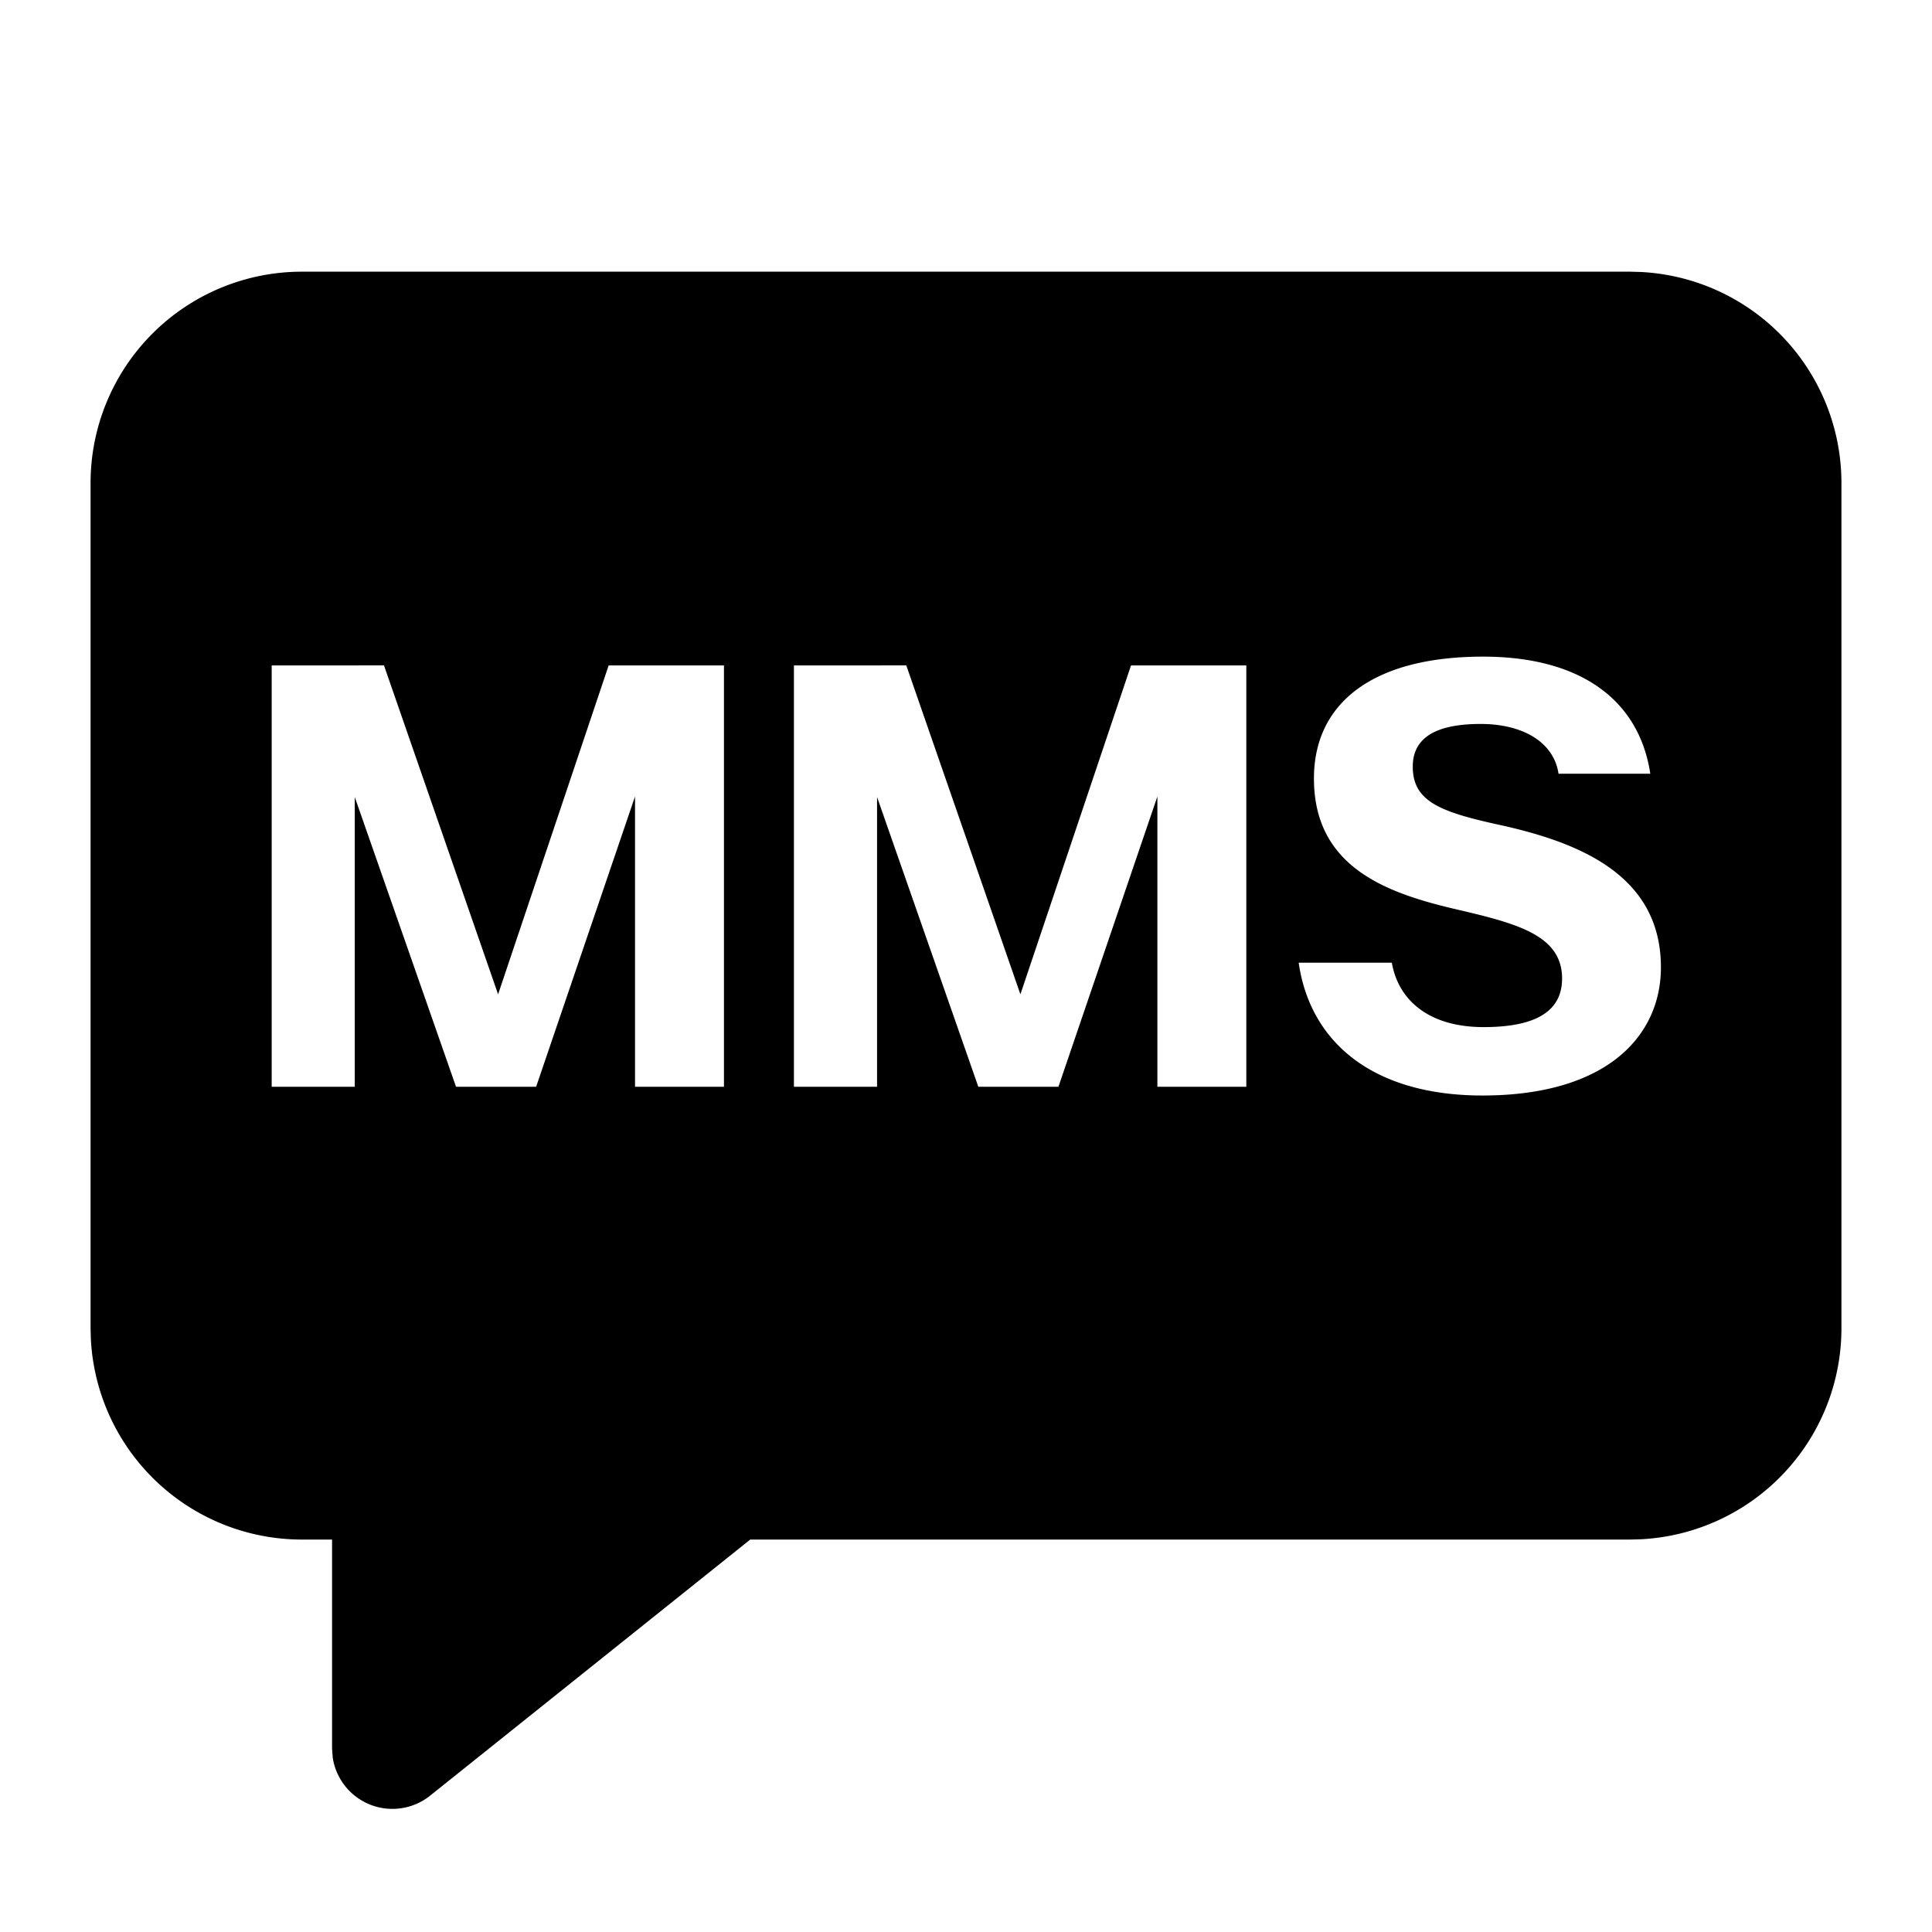 <svg xmlns="http://www.w3.org/2000/svg" width="32" height="32" viewBox="0 0 32 32"><path d="M27.18 4.505A3.5 3.5 0 0 1 30.5 8v14a3.5 3.5 0 0 1-3.32 3.495L27 25.5H12.426l-5.301 4.241a1 1 0 0 1-1.614-.629L5.5 28.96V25.5H5a3.5 3.5 0 0 1-3.495-3.32L1.5 22V8A3.5 3.5 0 0 1 5 4.5h22zm-2.616 6.371c-1.85 0-2.801.786-2.801 2.017 0 1.472 1.202 1.9 2.365 2.17.998.233 1.745.427 1.745 1.144 0 .494-.359.805-1.299.805-.92 0-1.415-.456-1.521-1.067H21.51c.194 1.338 1.25 2.2 3.044 2.2 2.074 0 2.956-.998 2.956-2.122 0-1.532-1.357-2.074-2.695-2.365-.969-.213-1.415-.388-1.415-.96 0-.426.3-.707 1.124-.707.698 0 1.212.3 1.29.824h1.52c-.183-1.212-1.142-1.939-2.77-1.939M4.5 11.022V18h1.376v-4.798L7.553 18H8.88l1.638-4.808V18h1.473v-6.978h-1.91l-1.831 5.447-1.89-5.448zm8.65 0V18h1.377v-4.798L16.204 18h1.327l1.639-4.808V18h1.473v-6.978h-1.91l-1.832 5.447-1.89-5.448z"/></svg>